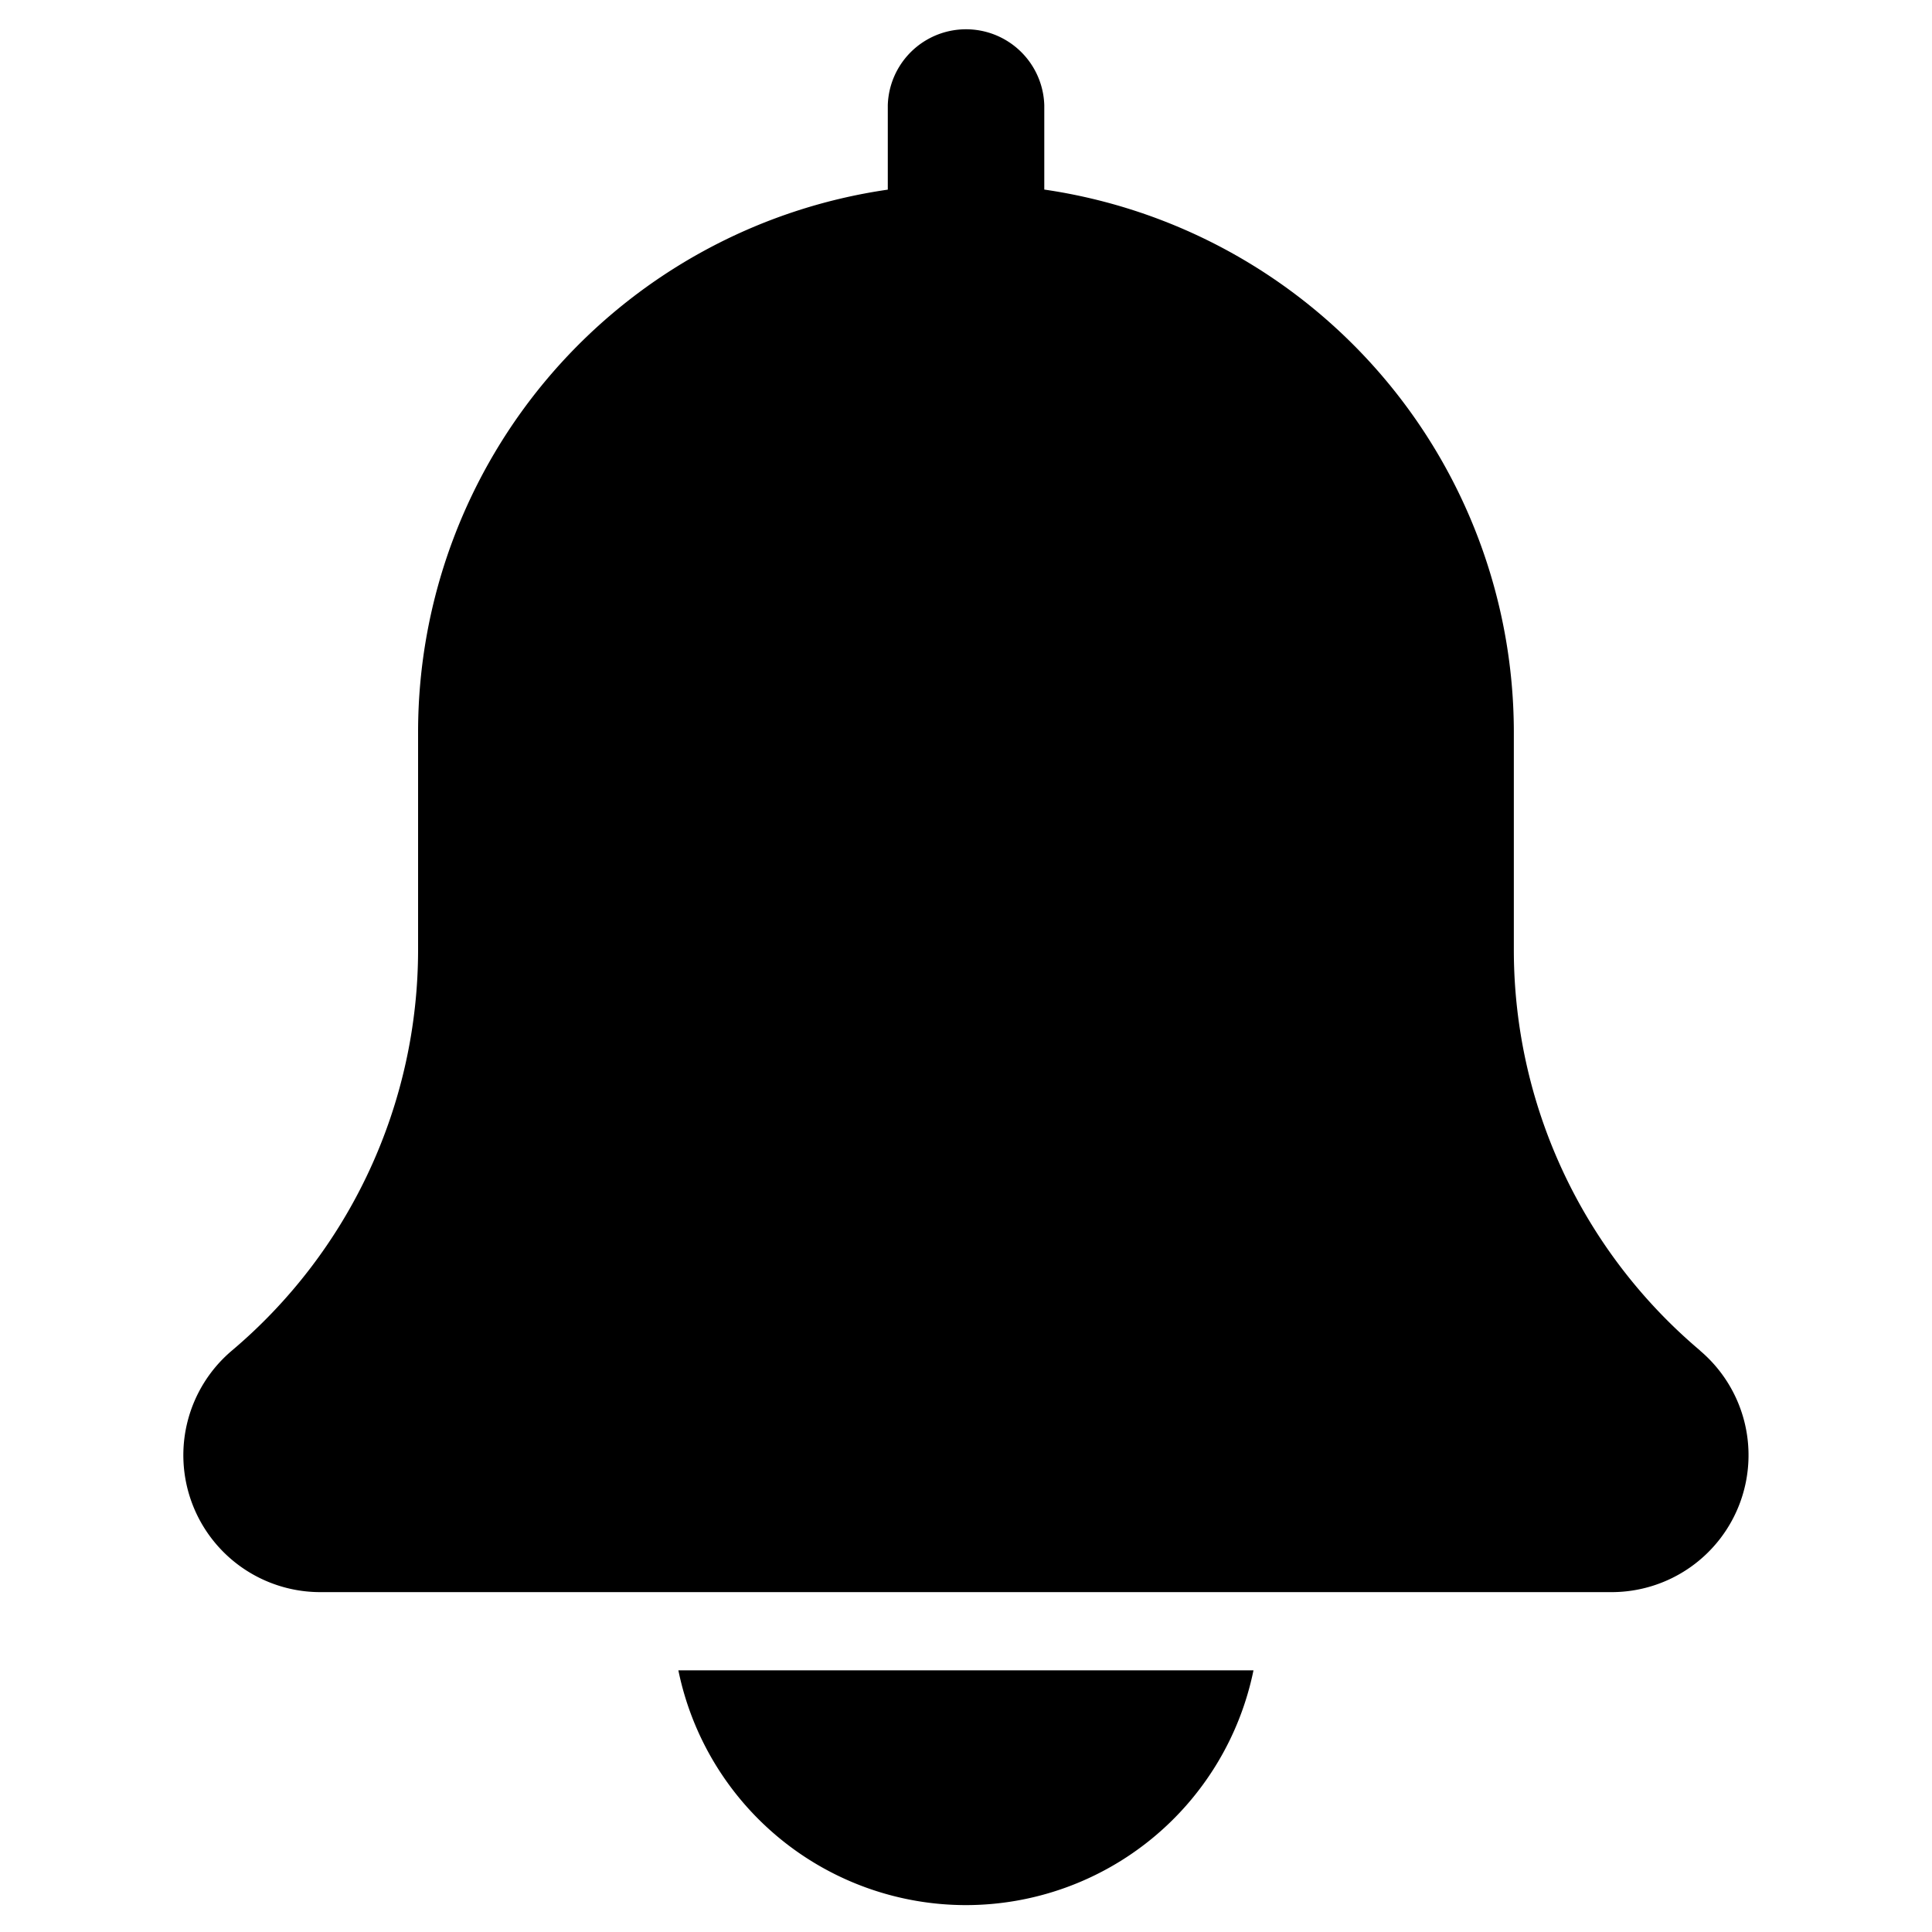 <svg xmlns="http://www.w3.org/2000/svg" xmlns:xlink="http://www.w3.org/1999/xlink" width="25" height="25" viewBox="0 0 25 25">
  <defs>
    <clipPath id="clip-path">
      <rect id="Rettangolo_16" data-name="Rettangolo 16" width="25" height="25" transform="translate(300.653 94.653)" fill="#144999"/>
    </clipPath>
  </defs>
  <g id="Gruppo_di_maschere_10" data-name="Gruppo di maschere 10" transform="translate(-300.653 -94.653)" clip-path="url(#clip-path)">
    <g id="bell_1_" data-name="bell (1)" transform="translate(303.025 95)">
      <path id="Tracciato_15" data-name="Tracciato 15" d="M20.834,17.128a6.783,6.783,0,0,1-2.409-5.19V9.114a7.1,7.1,0,0,0-6.076-7.008V1.013a1.013,1.013,0,0,0-2.025,0V2.107A7.094,7.094,0,0,0,4.246,9.114v2.823a6.791,6.791,0,0,1-2.418,5.2,1.772,1.772,0,0,0,1.152,3.118H19.69a1.772,1.772,0,0,0,1.143-3.126Zm0,0" transform="translate(-1.208)" />
      <path id="Tracciato_16" data-name="Tracciato 16" d="M12.573,28.413a3.8,3.8,0,0,0,3.721-3.038H8.852A3.8,3.8,0,0,0,12.573,28.413Zm0,0" transform="translate(-2.446 -4.108)" />
    </g>
  </g>
</svg>
